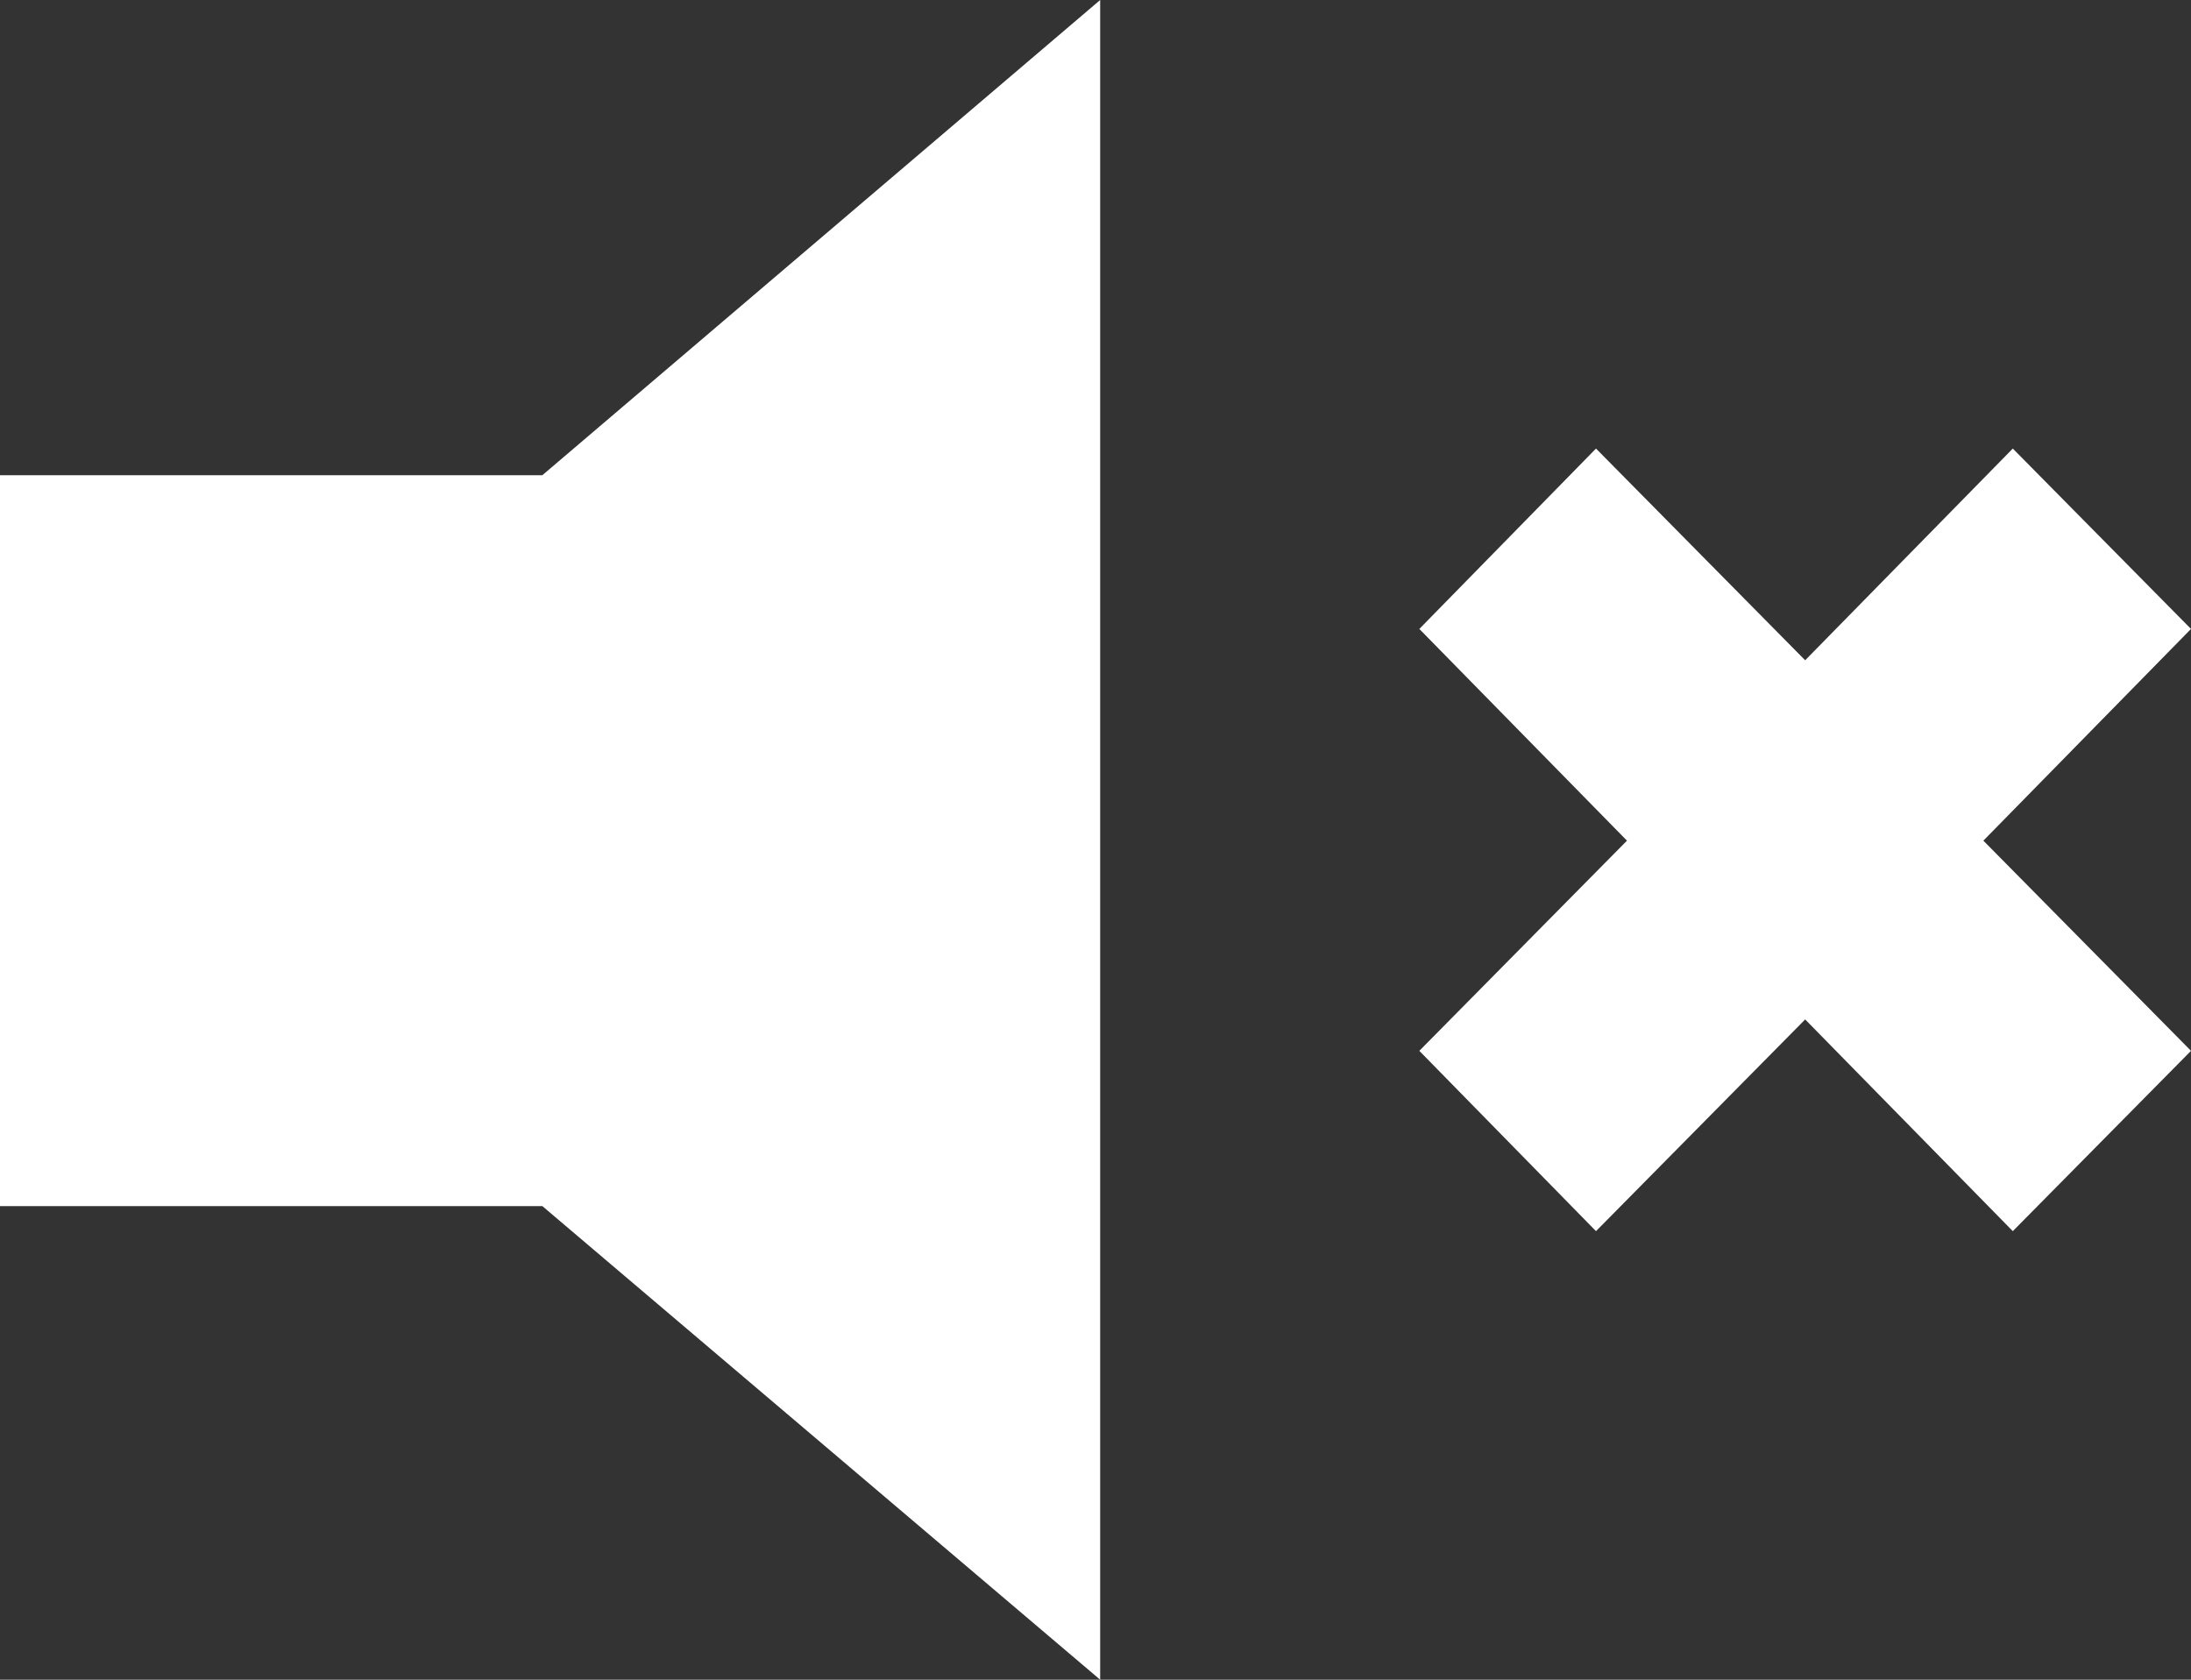 <svg width="30" height="23" viewBox="0 0 30 23" fill="none" xmlns="http://www.w3.org/2000/svg">
<rect x="0" y="0" width="30" height="23" fill="#333333" stroke="none"/>
<g clip-path="url(#clip0_2413_835)">
<path d="M7.426 6.507H0V16.515H7.426L15.064 23V11.511V0L7.426 6.507Z" fill="white"/>
<path d="M30 8.612L27.56 6.142L24.717 9.041L21.853 6.142L19.434 8.612L22.277 11.511L19.434 14.389L21.853 16.858L24.717 13.959L27.56 16.858L30 14.389L27.157 11.511L30 8.612Z" fill="white"/>
</g>
<defs>
<clipPath id="clip0_2413_835">
<rect width="30" height="23" fill="white"/>
</clipPath>
</defs>
</svg>
